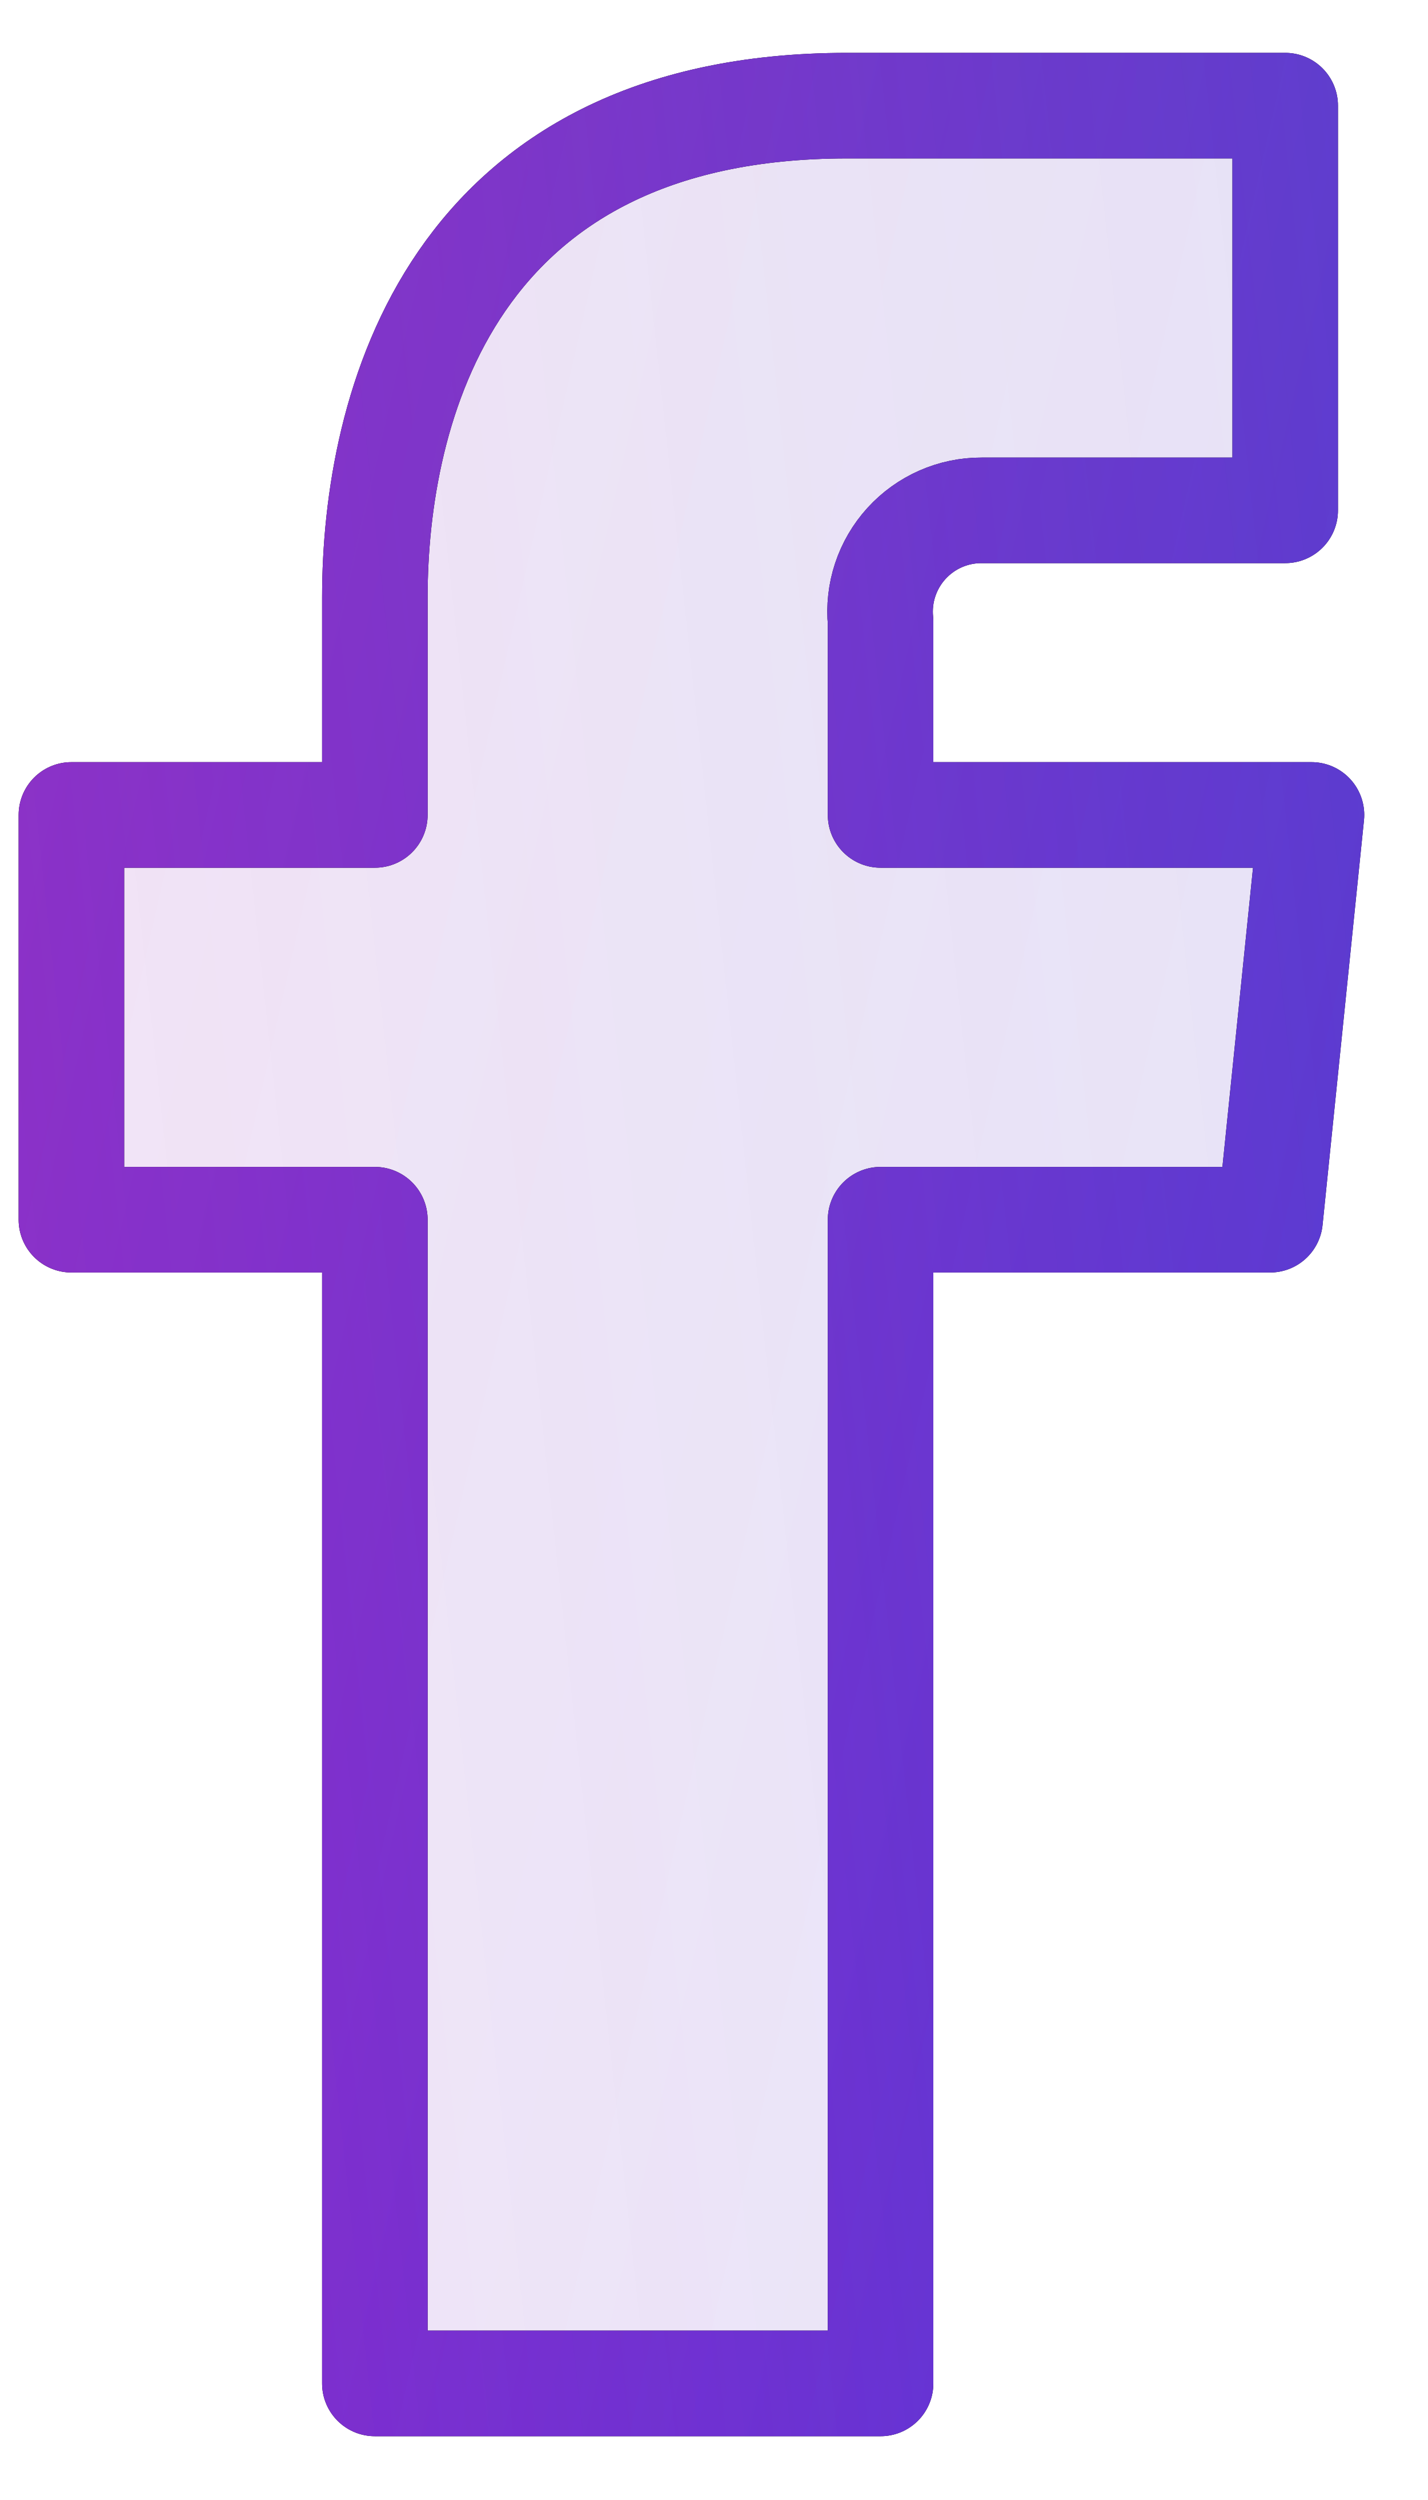 <svg width="20" height="35" viewBox="0 0 20 35" fill="none" xmlns="http://www.w3.org/2000/svg">
<path fill-rule="evenodd" clip-rule="evenodd" d="M18.368 11.409H12.333V8.704C12.293 8.304 12.425 7.906 12.695 7.609C12.965 7.312 13.348 7.143 13.75 7.145H18V1.479H11.866C6.298 1.479 5.25 5.729 5.25 8.364V11.409H1V17.076H5.25V33.368H12.333V17.076H17.788L18.368 11.409Z" fill="#6E26DB" fill-opacity="0.1"/>
<path fill-rule="evenodd" clip-rule="evenodd" d="M18.368 11.409H12.333V8.704C12.293 8.304 12.425 7.906 12.695 7.609C12.965 7.312 13.348 7.143 13.75 7.145H18V1.479H11.866C6.298 1.479 5.25 5.729 5.25 8.364V11.409H1V17.076H5.25V33.368H12.333V17.076H17.788L18.368 11.409Z" fill="url(#paint0_linear)" fill-opacity="0.05"/>
<path fill-rule="evenodd" clip-rule="evenodd" d="M18.368 11.409H12.333V8.704C12.293 8.304 12.425 7.906 12.695 7.609C12.965 7.312 13.348 7.143 13.75 7.145H18V1.479H11.866C6.298 1.479 5.25 5.729 5.25 8.364V11.409H1V17.076H5.25V33.368H12.333V17.076H17.788L18.368 11.409Z" fill="url(#paint1_linear)" fill-opacity="0.05"/>
<path fill-rule="evenodd" clip-rule="evenodd" d="M18.368 11.409H12.333V8.704C12.293 8.304 12.425 7.906 12.695 7.609C12.965 7.312 13.348 7.143 13.75 7.145H18V1.479H11.866C6.298 1.479 5.25 5.729 5.25 8.364V11.409H1V17.076H5.25V33.368H12.333V17.076H17.788L18.368 11.409Z" stroke="black" stroke-width="1.478" stroke-linecap="round" stroke-linejoin="round"/>
<path fill-rule="evenodd" clip-rule="evenodd" d="M18.368 11.409H12.333V8.704C12.293 8.304 12.425 7.906 12.695 7.609C12.965 7.312 13.348 7.143 13.75 7.145H18V1.479H11.866C6.298 1.479 5.25 5.729 5.25 8.364V11.409H1V17.076H5.25V33.368H12.333V17.076H17.788L18.368 11.409Z" stroke="#6E26DB" stroke-width="1.478" stroke-linecap="round" stroke-linejoin="round"/>
<path fill-rule="evenodd" clip-rule="evenodd" d="M18.368 11.409H12.333V8.704C12.293 8.304 12.425 7.906 12.695 7.609C12.965 7.312 13.348 7.143 13.75 7.145H18V1.479H11.866C6.298 1.479 5.25 5.729 5.25 8.364V11.409H1V17.076H5.25V33.368H12.333V17.076H17.788L18.368 11.409Z" stroke="url(#paint2_linear)" stroke-opacity="0.25" stroke-width="1.478" stroke-linecap="round" stroke-linejoin="round"/>
<path fill-rule="evenodd" clip-rule="evenodd" d="M18.368 11.409H12.333V8.704C12.293 8.304 12.425 7.906 12.695 7.609C12.965 7.312 13.348 7.143 13.75 7.145H18V1.479H11.866C6.298 1.479 5.25 5.729 5.25 8.364V11.409H1V17.076H5.25V33.368H12.333V17.076H17.788L18.368 11.409Z" stroke="url(#paint3_linear)" stroke-opacity="0.25" stroke-width="1.478" stroke-linecap="round" stroke-linejoin="round"/>
<defs>
<linearGradient id="paint0_linear" x1="18.947" y1="1.479" x2="-1.456" y2="3.698" gradientUnits="userSpaceOnUse">
<stop stop-color="#117CB6"/>
<stop offset="1" stop-color="#117CB6" stop-opacity="0"/>
</linearGradient>
<linearGradient id="paint1_linear" x1="3.702" y1="-23.236" x2="28.53" y2="-17.601" gradientUnits="userSpaceOnUse">
<stop stop-color="#FF5B7E"/>
<stop offset="1" stop-color="#FF5B7E" stop-opacity="0"/>
</linearGradient>
<linearGradient id="paint2_linear" x1="18.947" y1="1.479" x2="-1.456" y2="3.698" gradientUnits="userSpaceOnUse">
<stop stop-color="#117CB6"/>
<stop offset="1" stop-color="#117CB6" stop-opacity="0"/>
</linearGradient>
<linearGradient id="paint3_linear" x1="3.702" y1="-23.236" x2="28.53" y2="-17.601" gradientUnits="userSpaceOnUse">
<stop stop-color="#FF5B7E"/>
<stop offset="1" stop-color="#FF5B7E" stop-opacity="0"/>
</linearGradient>
</defs>
</svg>
